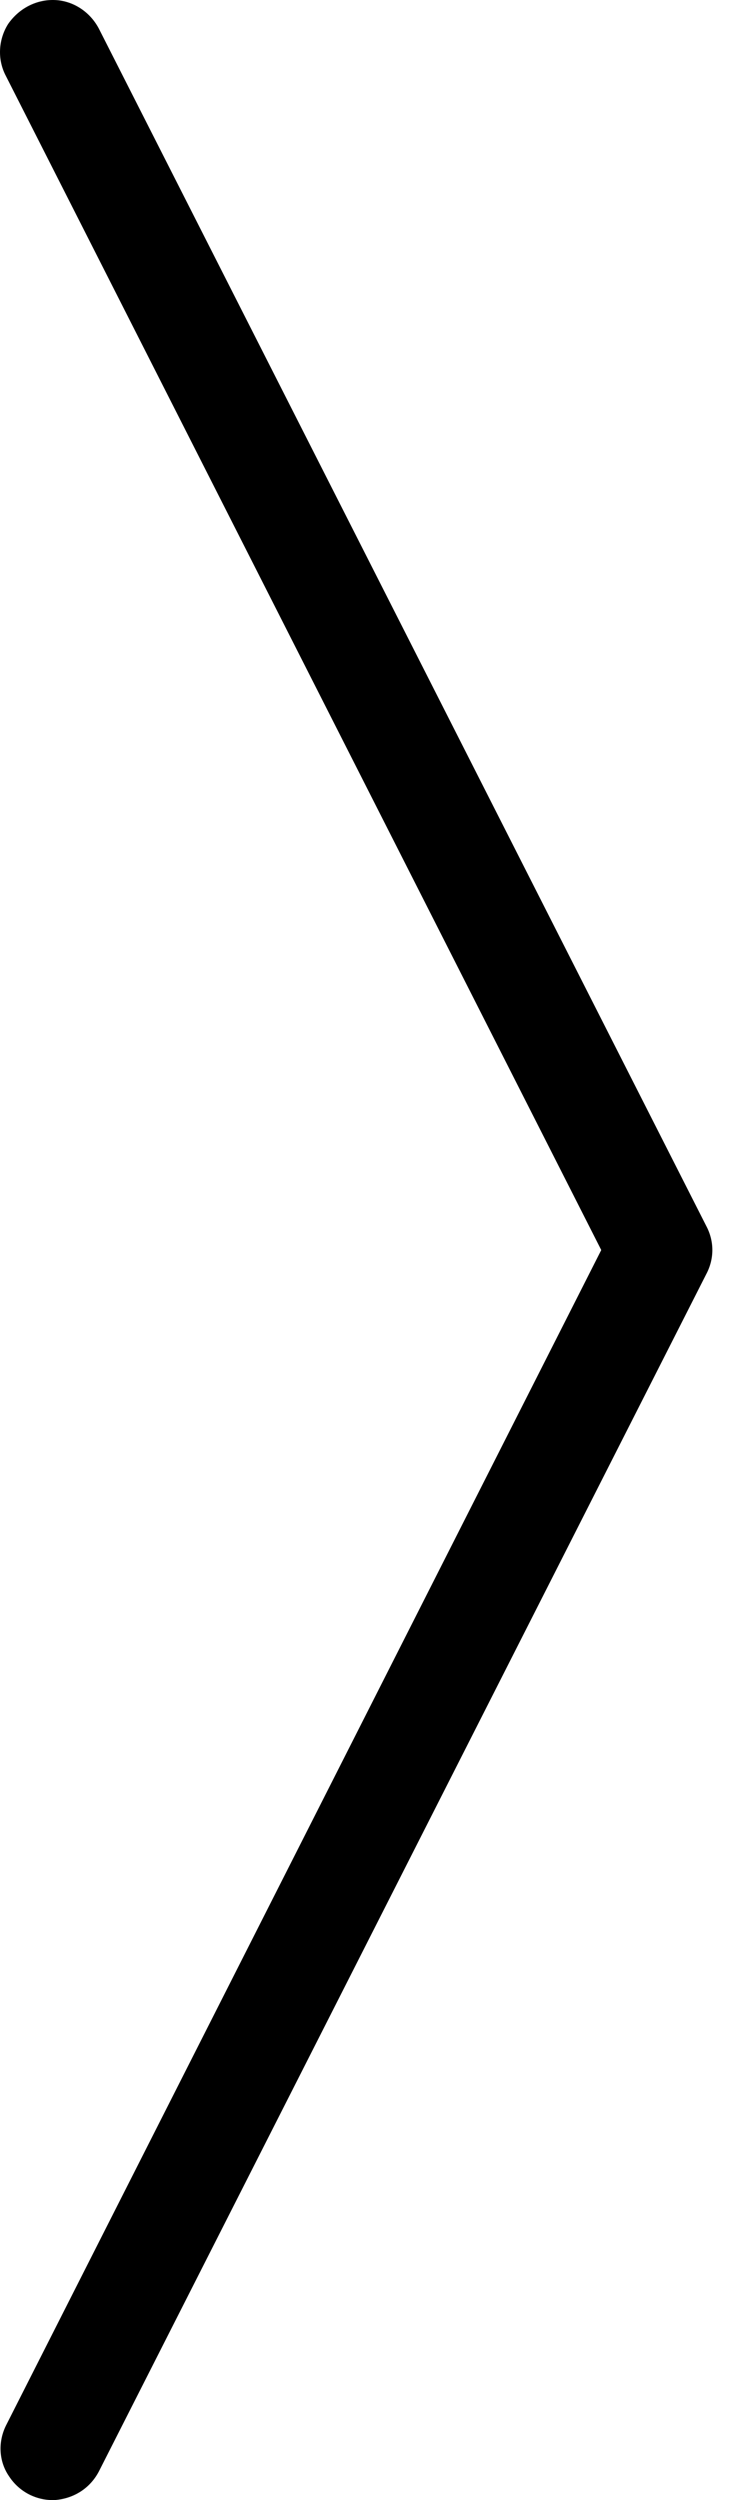 <svg width="15" height="50" viewBox="0 0 15 50" fill="none" xmlns="http://www.w3.org/2000/svg">
<path d="M1.102 0.001C1.469 0.017 1.803 0.24 1.978 0.574L14.127 24.522C14.287 24.825 14.287 25.175 14.127 25.478L1.978 49.426C1.803 49.76 1.484 49.967 1.102 49.999C0.736 50.015 0.386 49.84 0.179 49.521C-0.028 49.219 -0.044 48.821 0.131 48.486L12.025 25L0.115 1.514C-0.06 1.179 -0.028 0.781 0.163 0.479C0.386 0.16 0.736 -0.015 1.102 0.001Z" fill="black"/>
</svg>
